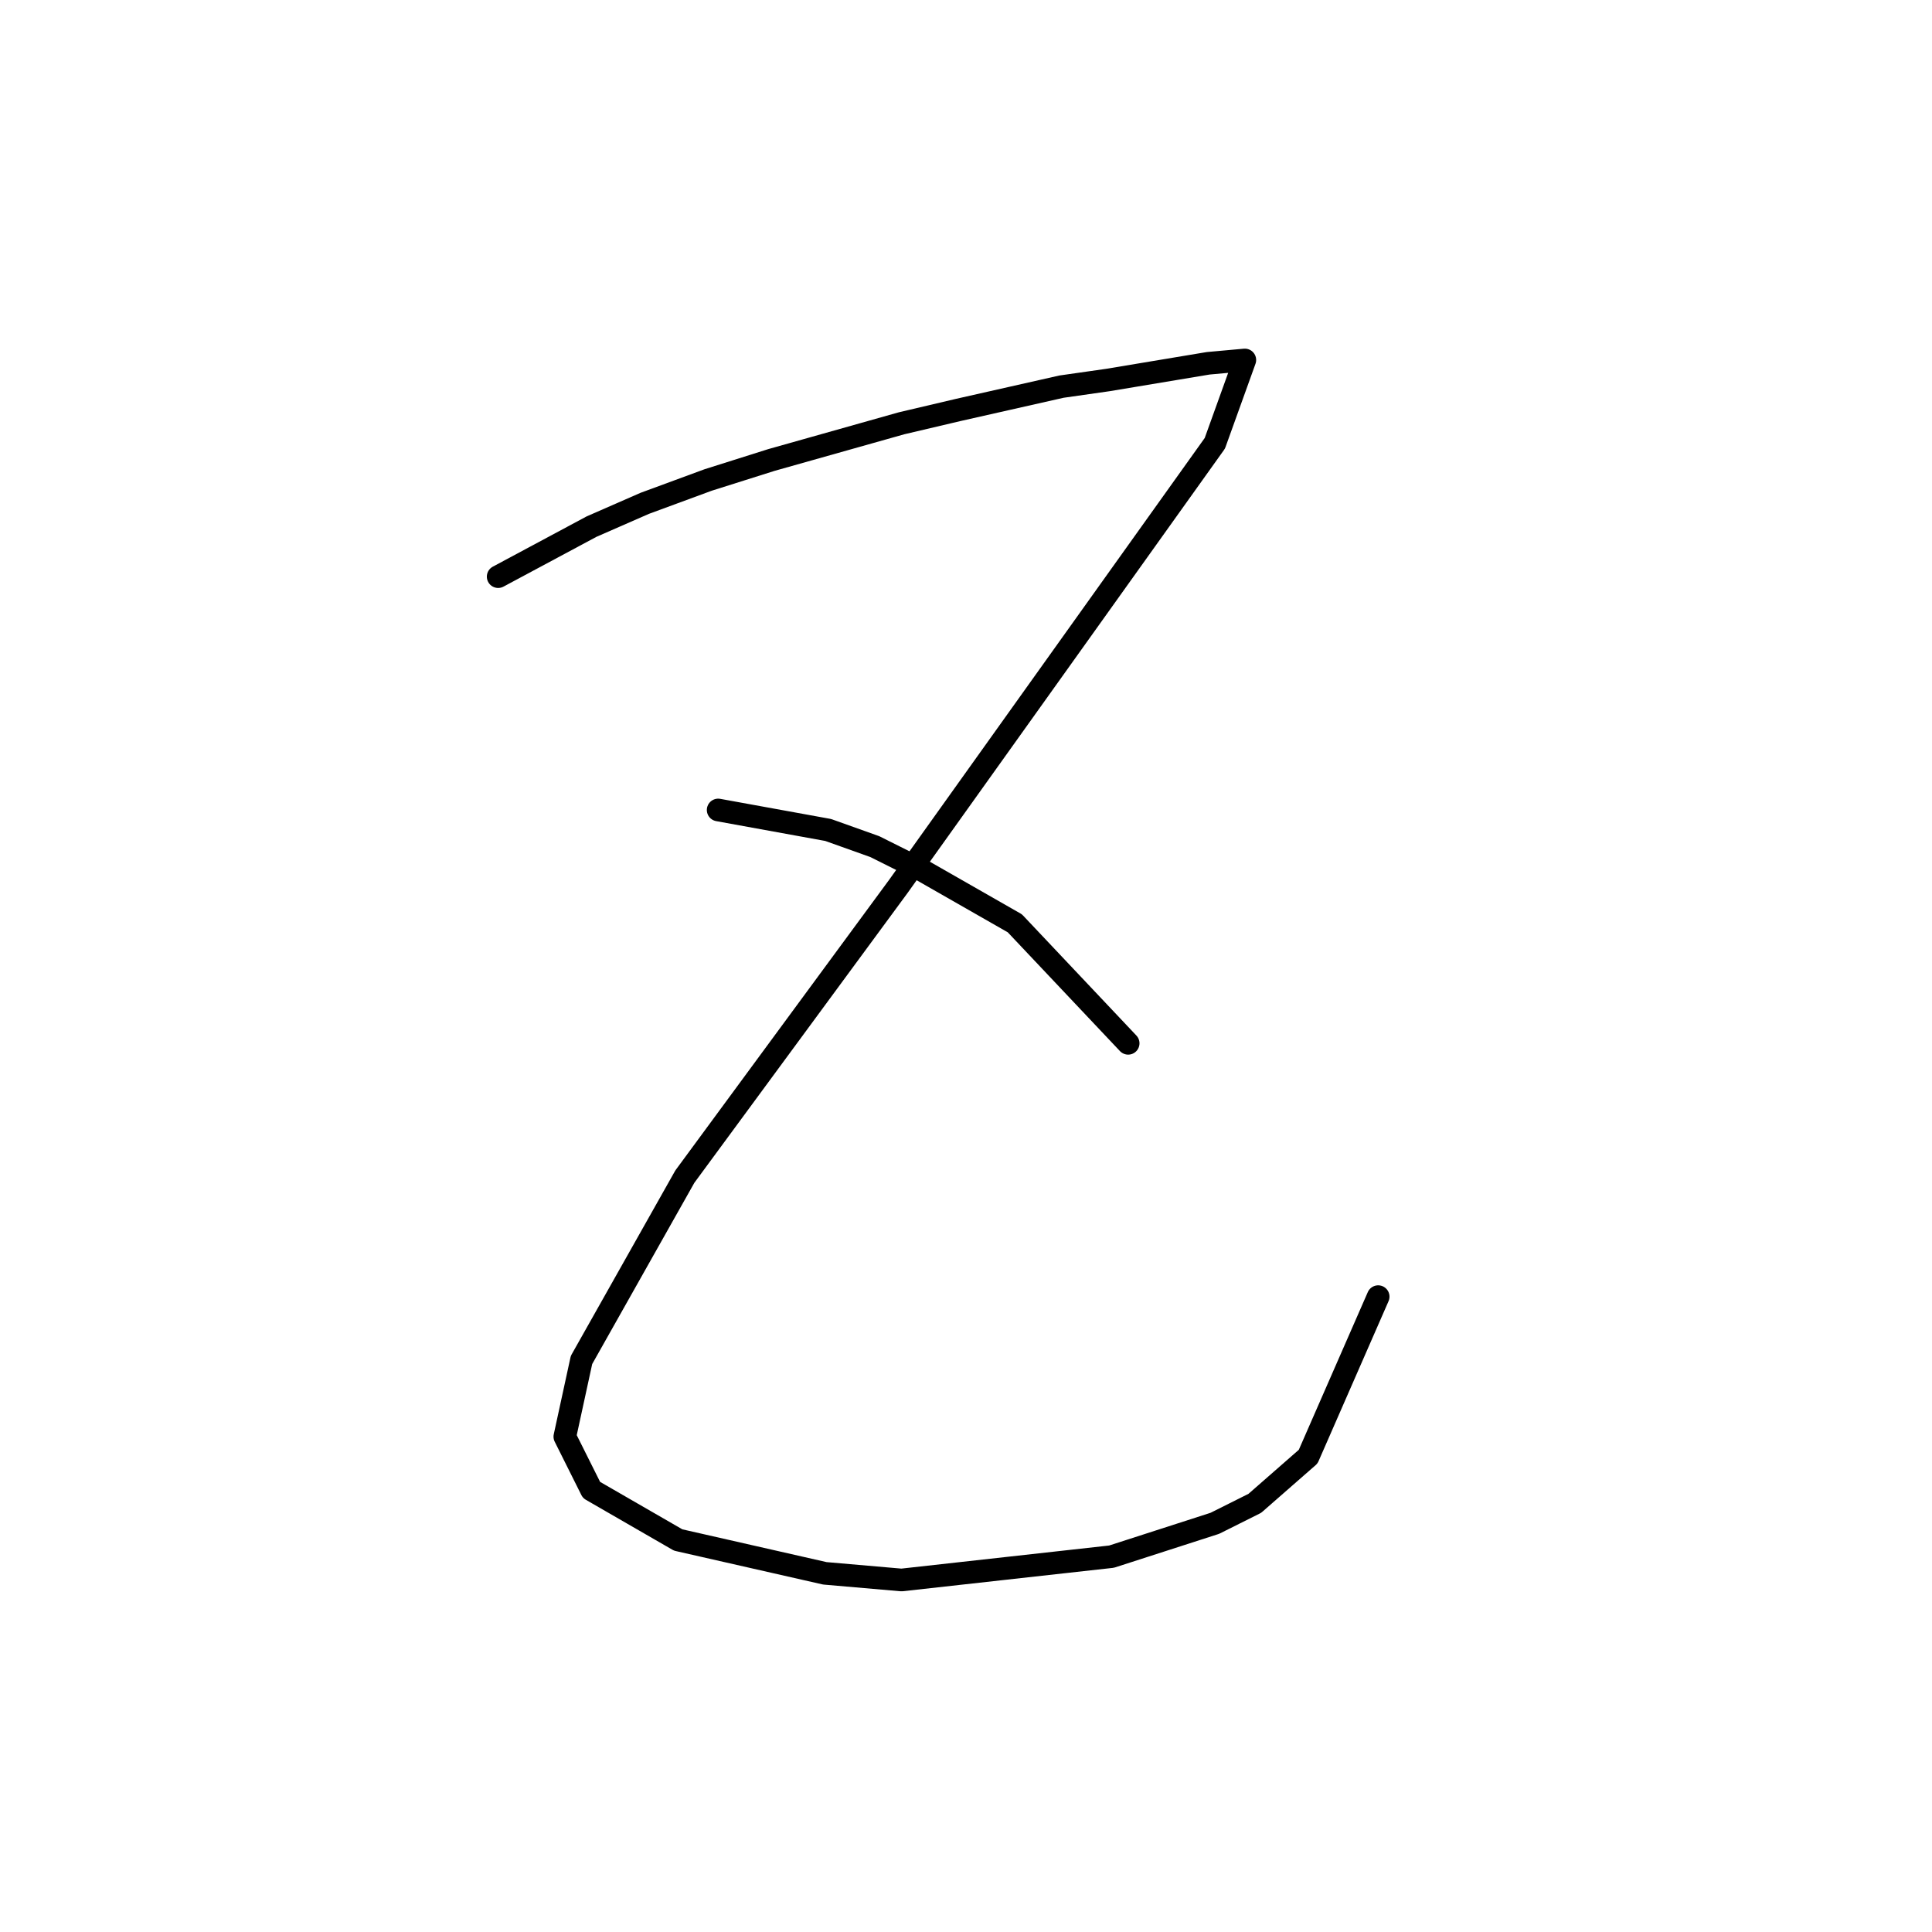 <?xml version="1.0" standalone="no"?>
    <svg width="256" height="256" xmlns="http://www.w3.org/2000/svg" version="1.1">
    <polyline stroke="black" stroke-width="3" stroke-linecap="round" fill="transparent" stroke-linejoin="round" points="66.009 76.408 78.376 69.782 85.443 66.69 93.835 63.599 102.227 60.948 119.453 56.09 126.962 54.323 140.654 51.231 146.838 50.348 160.089 48.139 164.947 47.698 160.972 58.74 119.012 117.485 90.743 155.912 77.051 180.204 74.843 190.363 78.376 197.43 89.86 204.056 109.294 208.473 119.453 209.356 147.28 206.264 160.972 201.847 166.272 199.197 173.339 193.013 182.615 171.812 182.615 171.812 " />
        <polyline stroke="black" stroke-width="3" stroke-linecap="round" fill="transparent" stroke-linejoin="round" points="95.16 107.326 109.736 109.976 115.92 112.184 122.103 115.276 134.471 122.343 149.488 138.244 149.488 138.244 " />
        </svg>